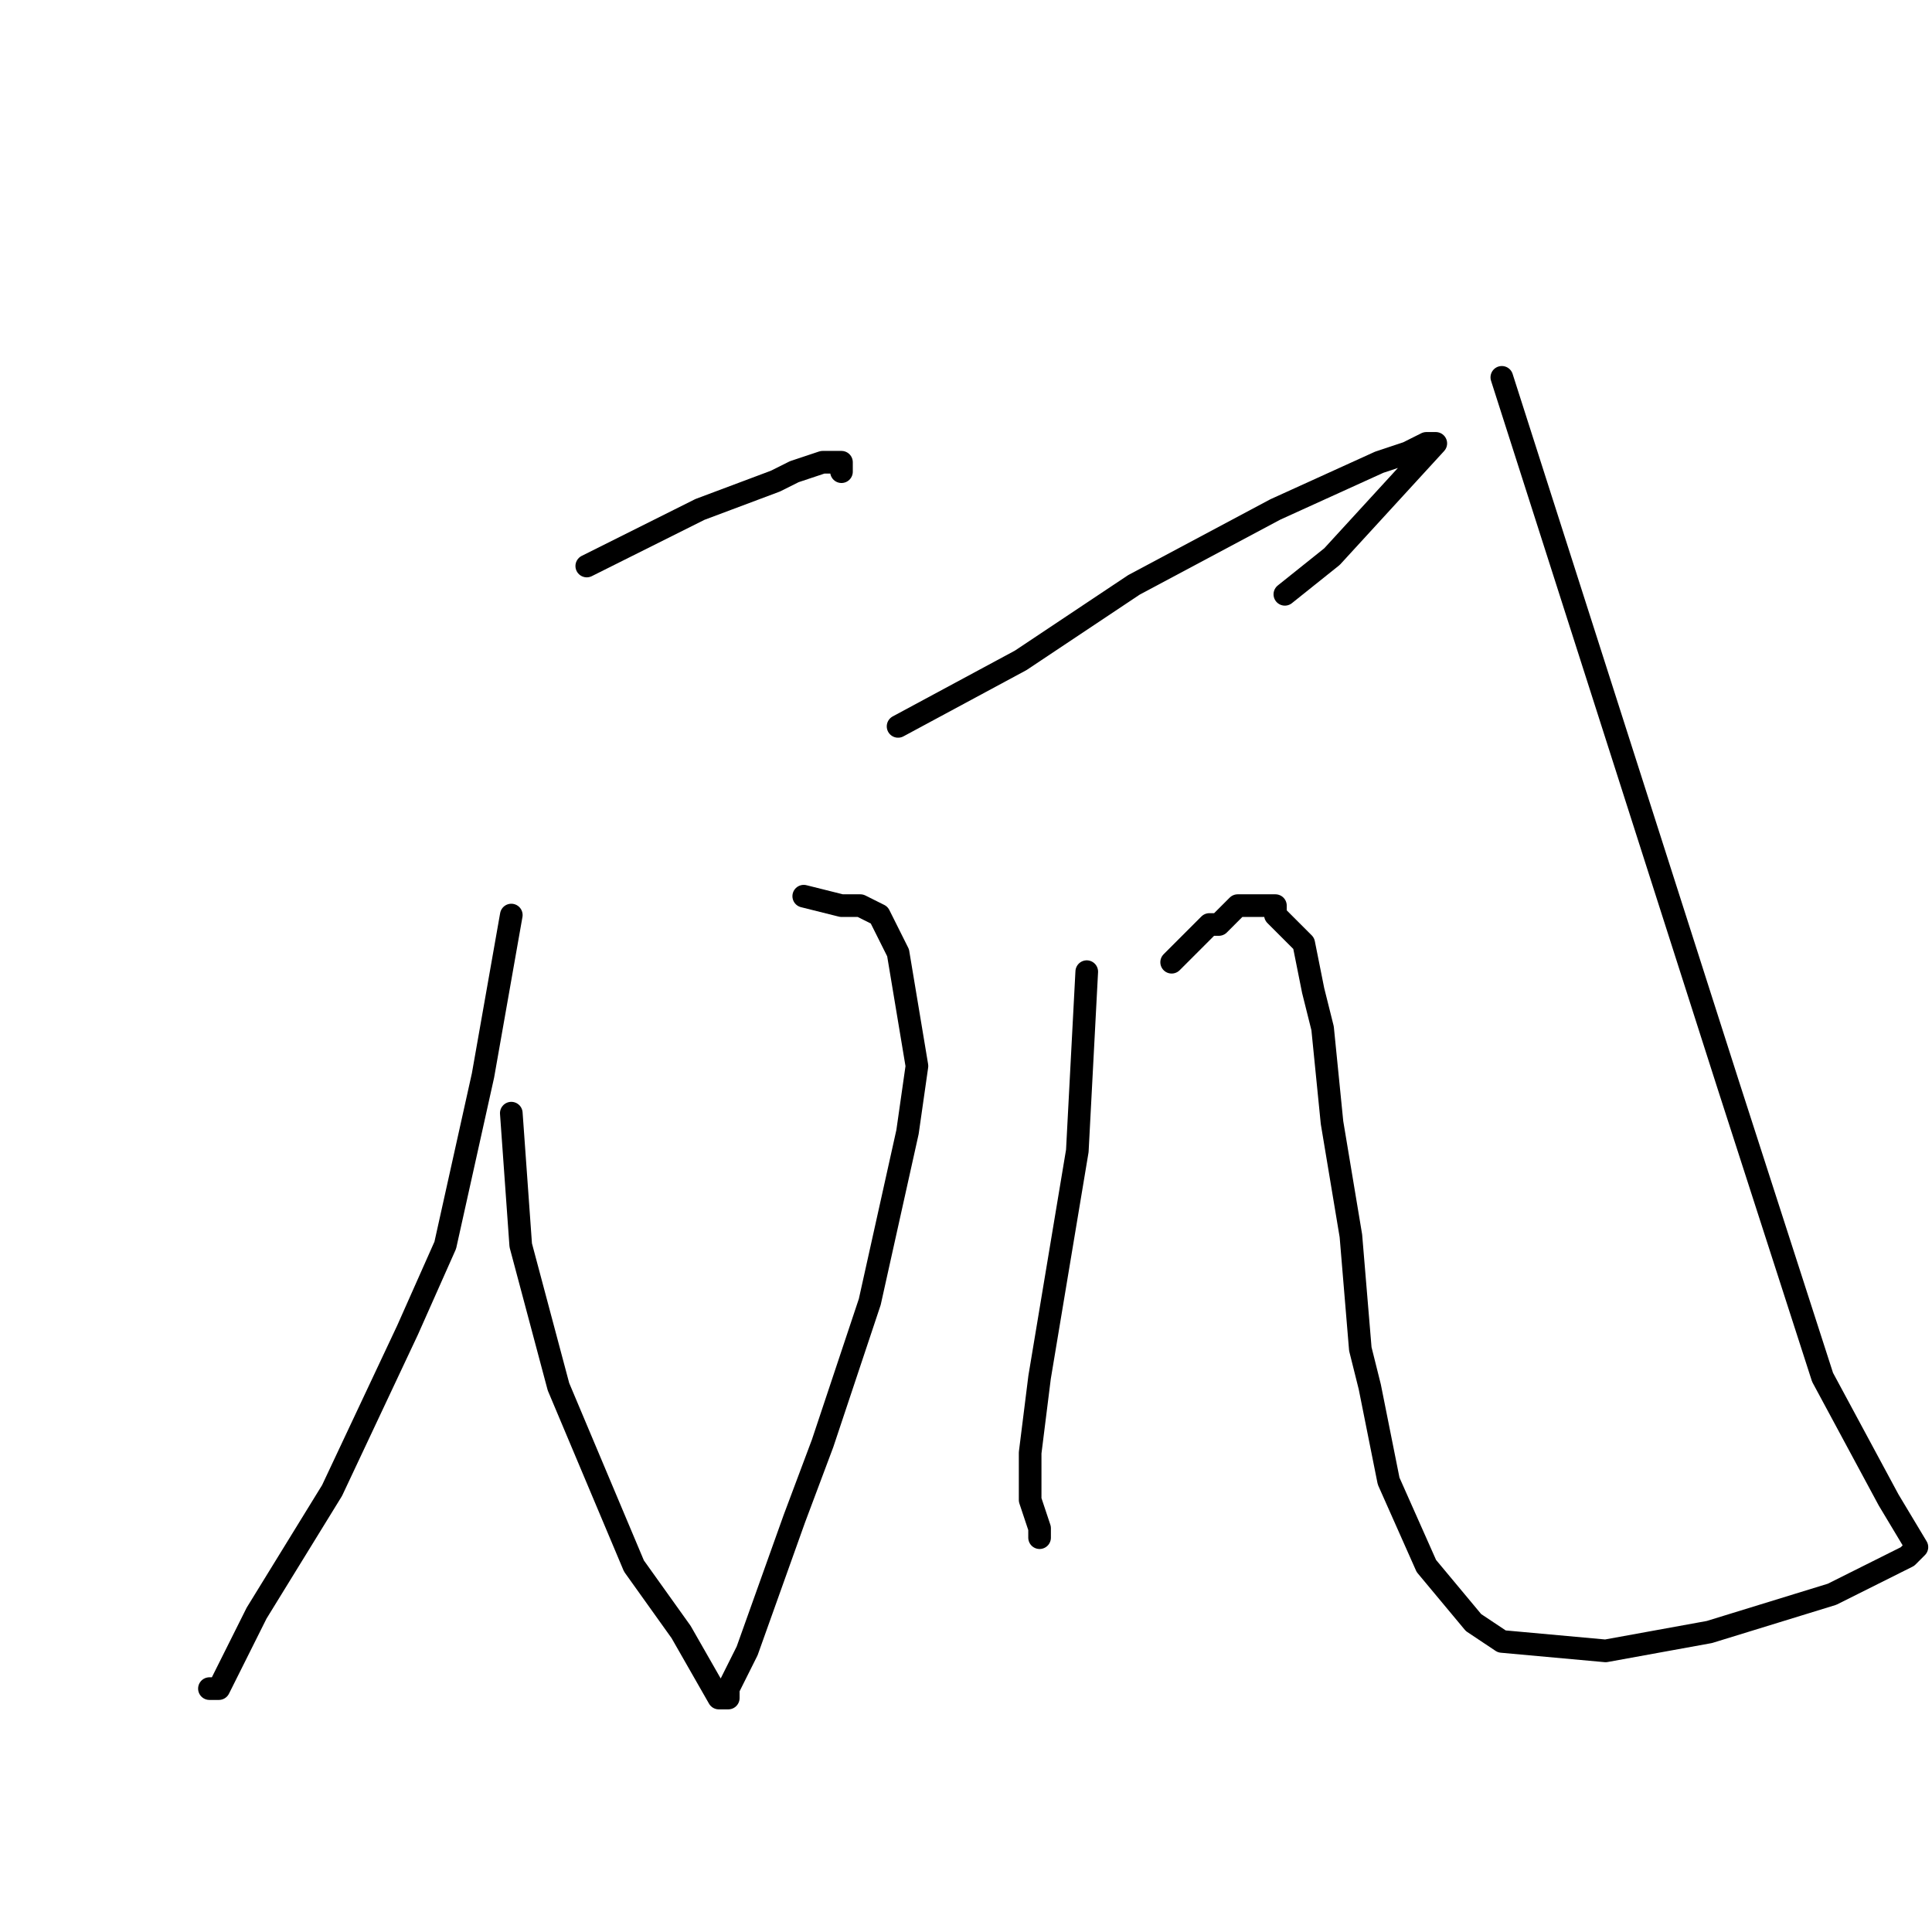 <?xml version="1.0" standalone="no"?>
    <svg width="256" height="256" xmlns="http://www.w3.org/2000/svg" version="1.1">
    <polyline stroke="black" stroke-width="3" stroke-linecap="round" fill="transparent" stroke-linejoin="round" points="77.75 75 92.75 67.5 102.75 63.75 105.25 62.5 109 61.25 110.25 61.25 111.5 61.25 111.5 62.5 111.5 62.5 " />
        <polyline stroke="black" stroke-width="3" stroke-linecap="round" fill="transparent" stroke-linejoin="round" points="106.5 118.75 111.5 120 114 120 116.5 121.25 119 126.25 121.5 141.25 120.25 150 115.25 172.5 109 191.25 105.25 201.25 99 218.75 97.75 221.25 96.5 223.75 96.5 225 95.25 225 90.25 216.25 84 207.5 74 183.75 69 165 67.75 147.5 67.75 147.5 " />
        <polyline stroke="black" stroke-width="3" stroke-linecap="round" fill="transparent" stroke-linejoin="round" points="67.75 121.25 64 142.5 59 165 54 176.25 44 197.5 34 213.75 31.5 218.75 29 223.75 27.75 223.75 27.75 223.75 " />
        <polyline stroke="black" stroke-width="3" stroke-linecap="round" fill="transparent" stroke-linejoin="round" points="119 96.25 135.25 87.5 150.25 77.5 169 67.5 182.75 61.25 186.5 60 189 58.75 190.25 58.75 176.5 73.75 170.25 78.75 170.25 78.75 " />
        <polyline stroke="black" stroke-width="3" stroke-linecap="round" fill="transparent" stroke-linejoin="round" points="144 128.75 142.75 152.5 139 175 137.75 182.5 136.5 192.5 136.5 198.75 137.75 202.5 137.75 203.75 137.75 203.75 " />
        <polyline stroke="black" stroke-width="3" stroke-linecap="round" fill="transparent" stroke-linejoin="round" points="155.25 127.5 160.25 122.5 161.5 122.5 162.75 121.25 164 120 165.25 120 166.5 120 167.75 120 169 120 169 121.25 170.25 122.5 172.75 125 174 131.25 175.25 136.25 176.5 148.75 179 163.75 180.25 178.75 181.5 183.75 184 196.25 189 207.5 195.25 215 199 217.5 212.75 218.75 226.5 216.25 242.75 211.25 247.75 208.75 252.75 206.25 254 205 250.25 198.75 241.5 182.5 229 143.75 199 50 199 50 " />
        </svg>